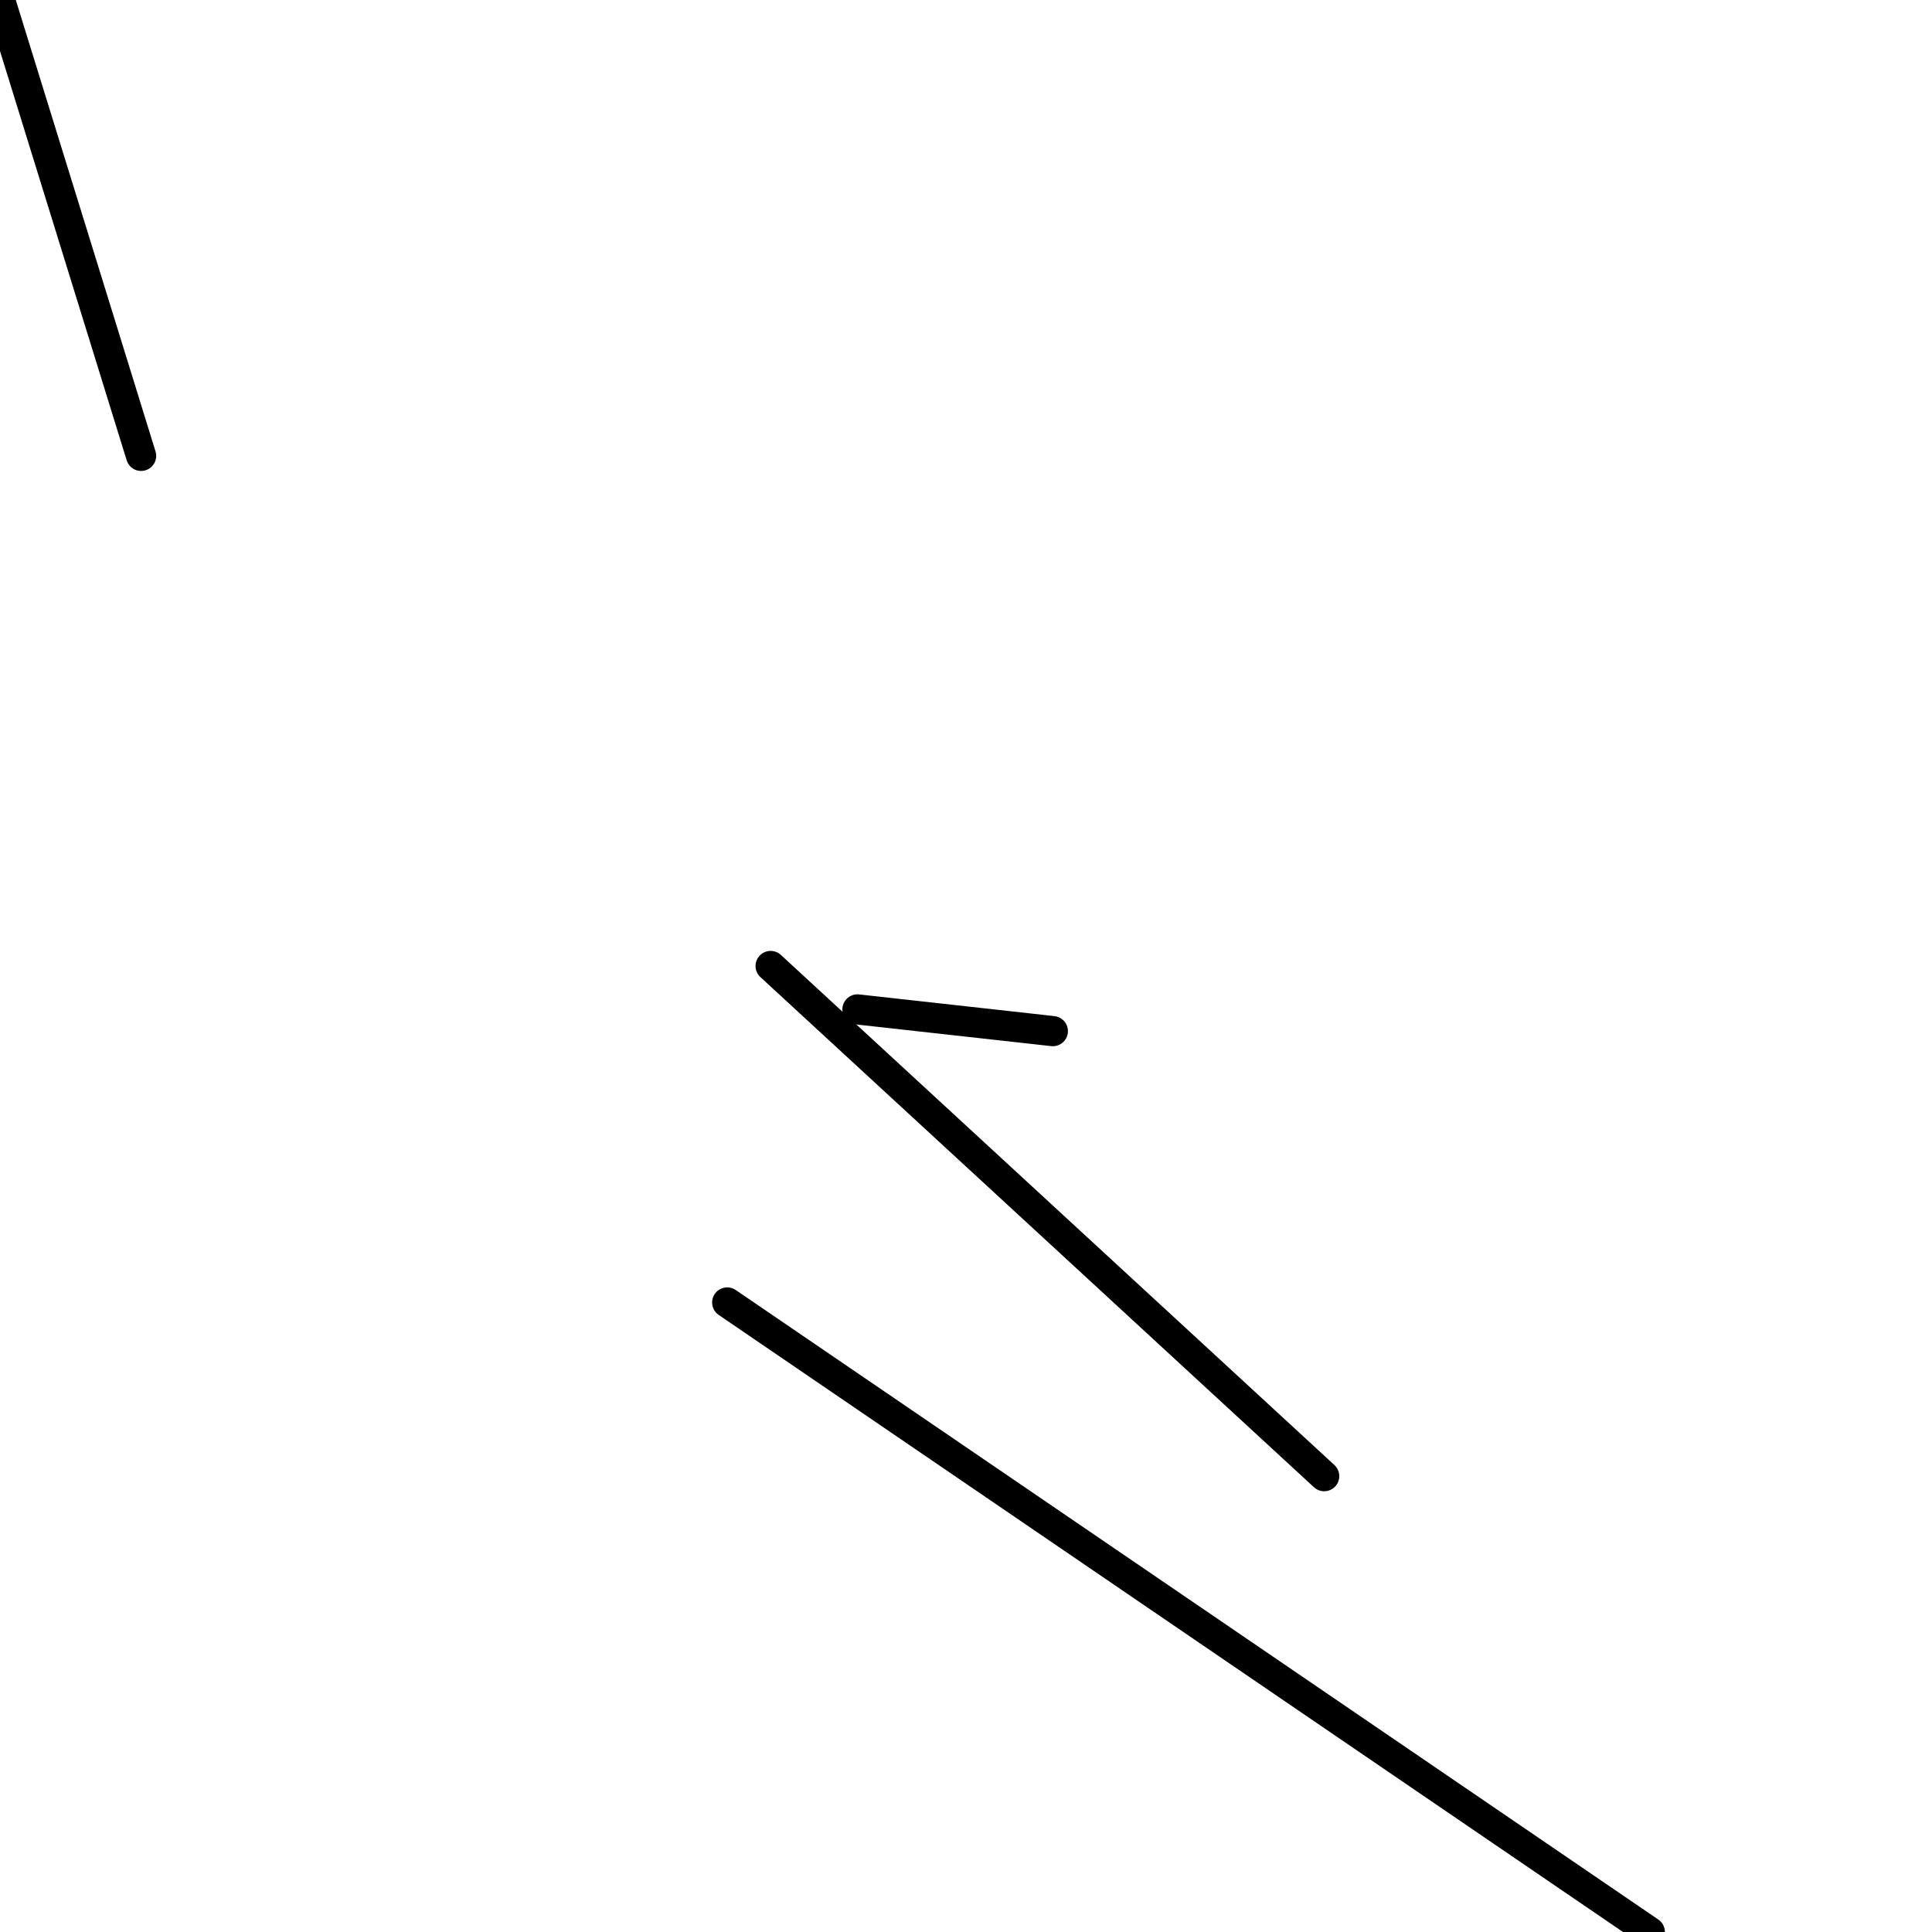<?xml version="1.0" encoding="utf-8" ?>
<svg baseProfile="full" height="256" version="1.1" width="256" xmlns="http://www.w3.org/2000/svg" xmlns:ev="http://www.w3.org/2001/xml-events" xmlns:xlink="http://www.w3.org/1999/xlink"><defs /><polyline fill="none" points="139.506,136.629 113.618,133.753" stroke="black" stroke-linecap="round" stroke-width="4" /><polyline fill="none" points="0.0,0.0 18.697,60.404" stroke="black" stroke-linecap="round" stroke-width="4" /><polyline fill="none" points="96.36,172.584 218.607,256.0" stroke="black" stroke-linecap="round" stroke-width="4" /><polyline fill="none" points="102.112,128.0 175.461,195.596" stroke="black" stroke-linecap="round" stroke-width="4" /></svg>